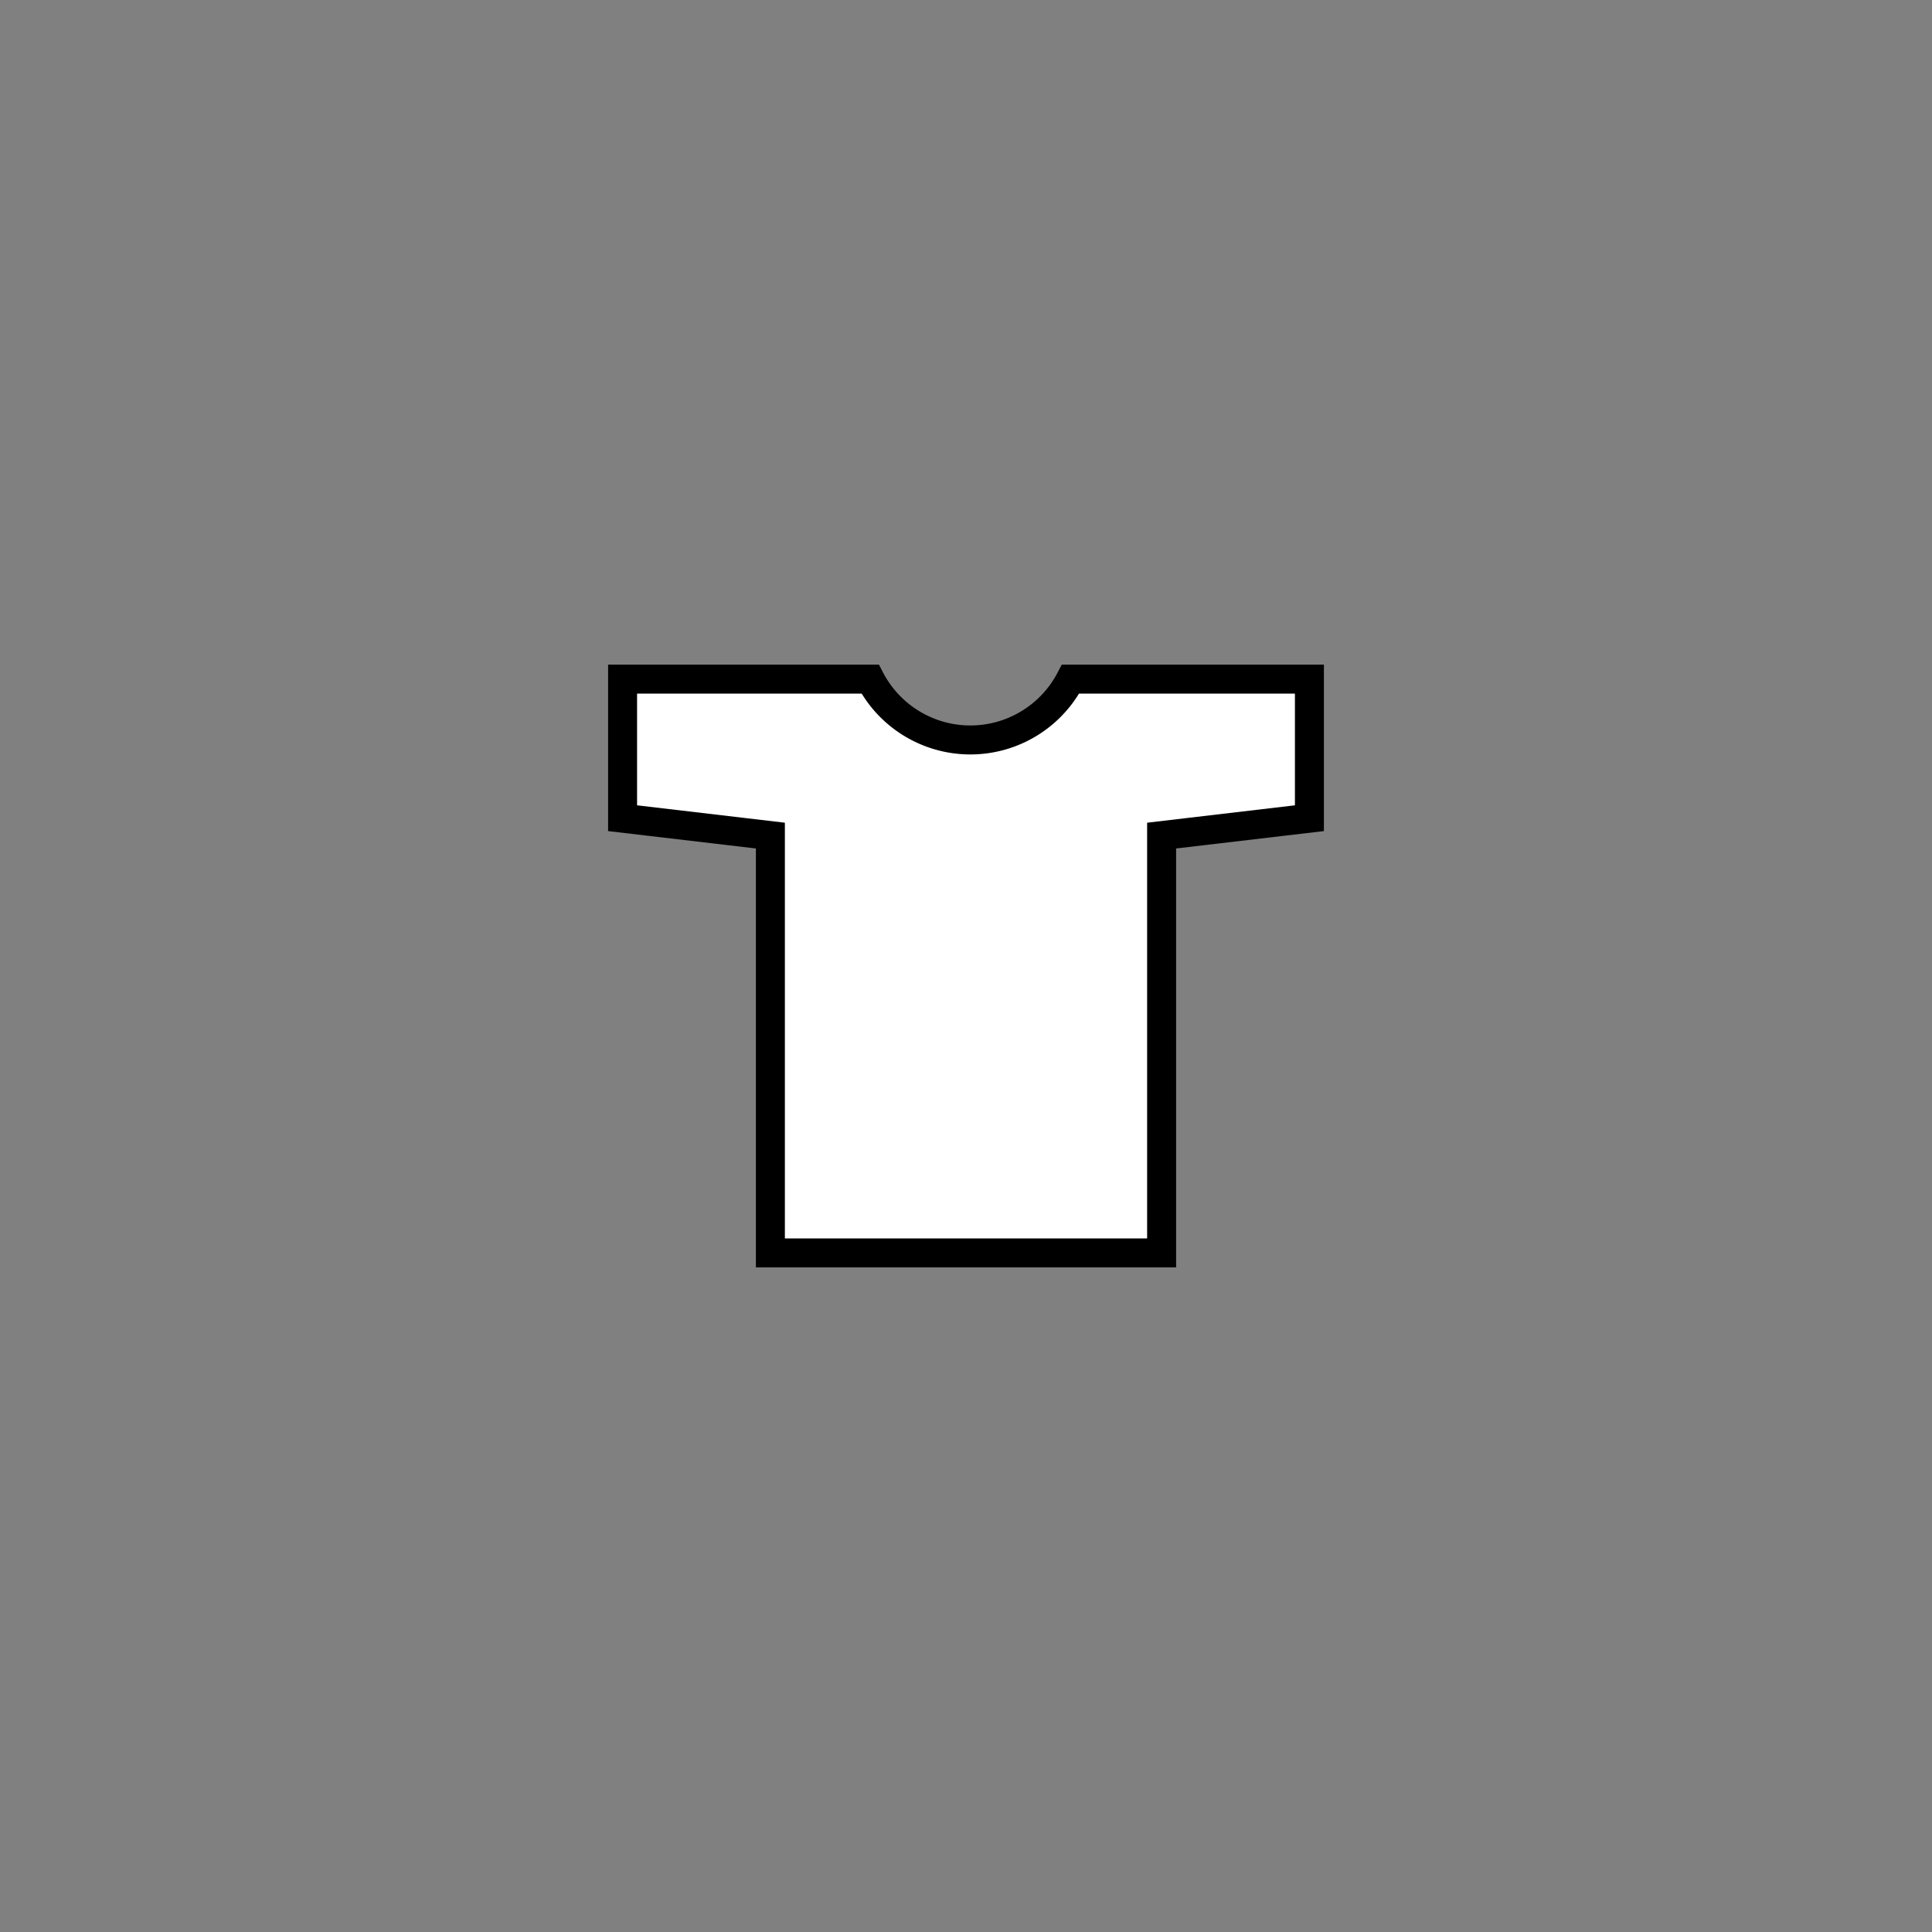 <svg id="Layer_2" data-name="Layer 2" xmlns="http://www.w3.org/2000/svg" viewBox="0 0 200 200"><rect x="0" y="0" width="200" height="200" fill="#808080" stroke="none"/><defs><style>.cls-1{fill:#fff;stroke:#000;stroke-miterlimit:10;stroke-width:3px;}</style></defs><title>icons</title><path class="cls-1" d="M120.25,70.3h-9.427a11.69,11.69,0,0,1-20.746,0H64.45V84.7l15.3,1.8v43.2h40.5V86.5l15.3-1.8V70.3Z"/></svg>